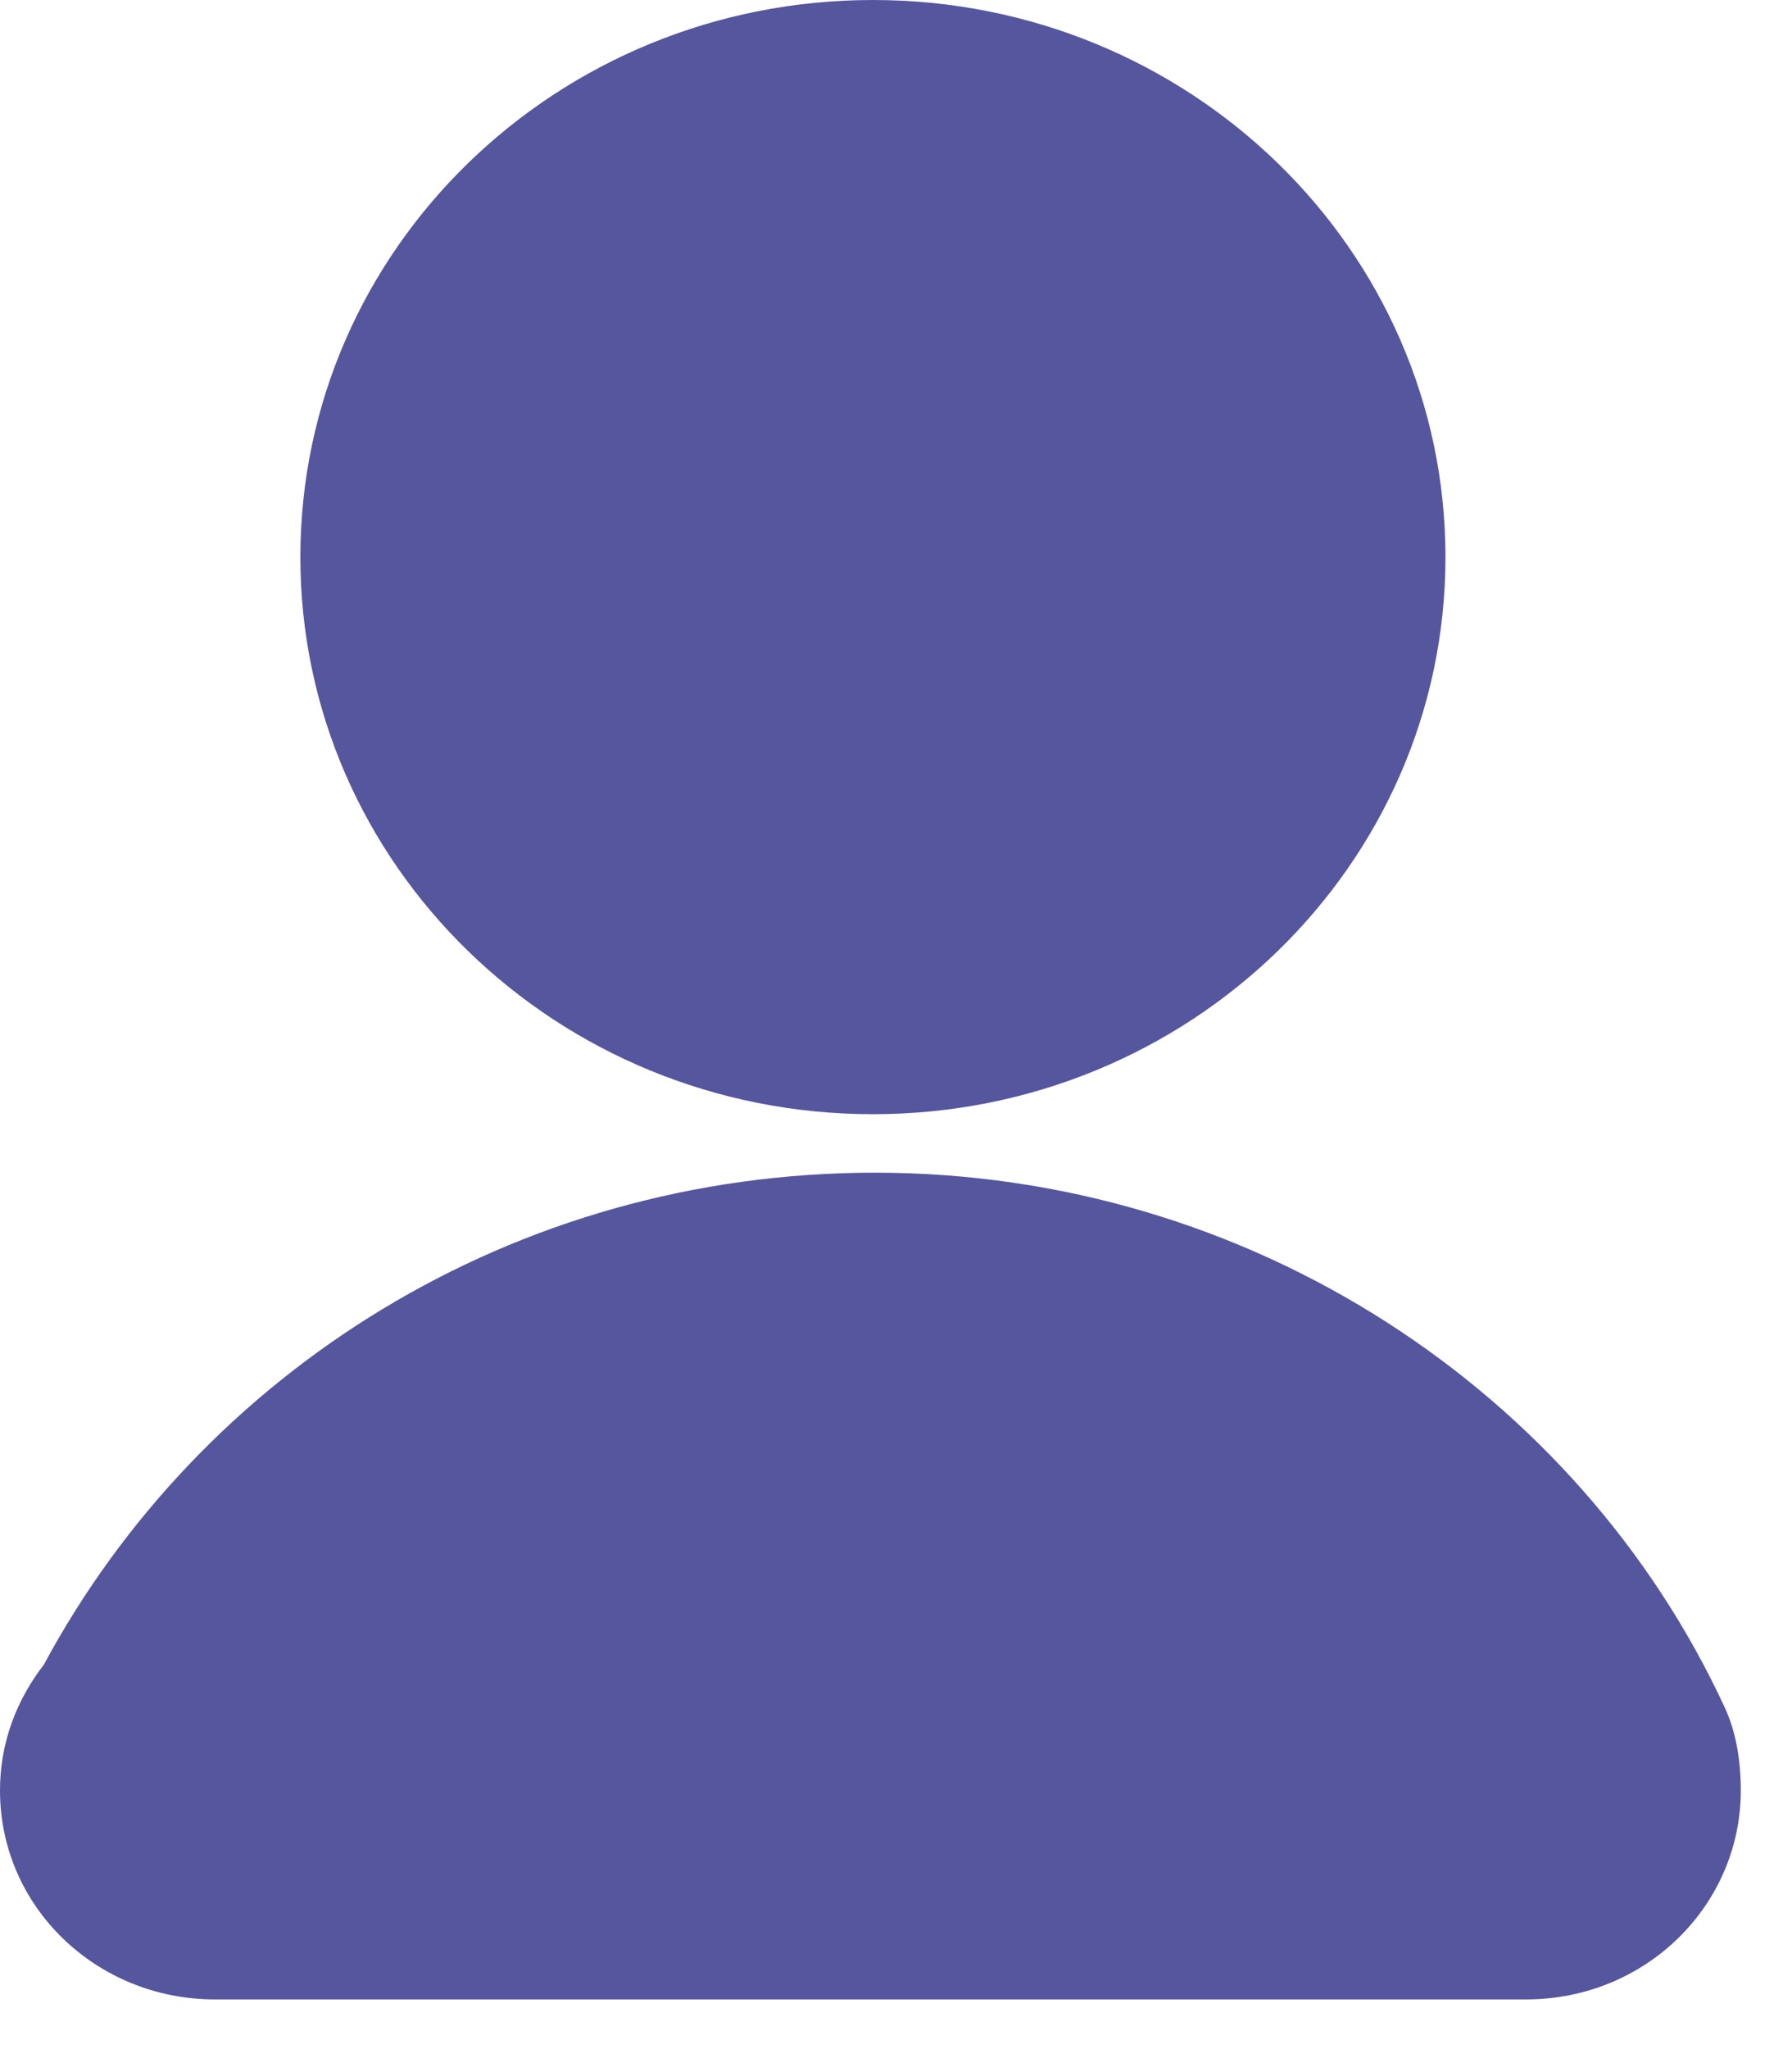<svg width="21" height="24" viewBox="0 0 21 24" fill="none" xmlns="http://www.w3.org/2000/svg">
<path d="M10.229 13.05C13.935 13.05 16.939 10.129 16.939 6.525C16.939 2.921 13.935 0 10.229 0C6.524 0 3.52 2.921 3.52 6.525C3.52 10.129 6.524 13.05 10.229 13.05Z" fill="#55569E"/>
<path d="M20.211 19.997C18.506 16.313 14.665 13.735 10.254 13.735C6.006 13.735 2.354 16.077 0.514 19.497C0.189 19.918 0 20.418 0 20.971C0 22.339 1.136 23.418 2.516 23.418H17.884C19.291 23.418 20.4 22.312 20.4 20.971C20.4 20.628 20.346 20.286 20.211 19.997Z" fill="#55569E"/>
</svg>
